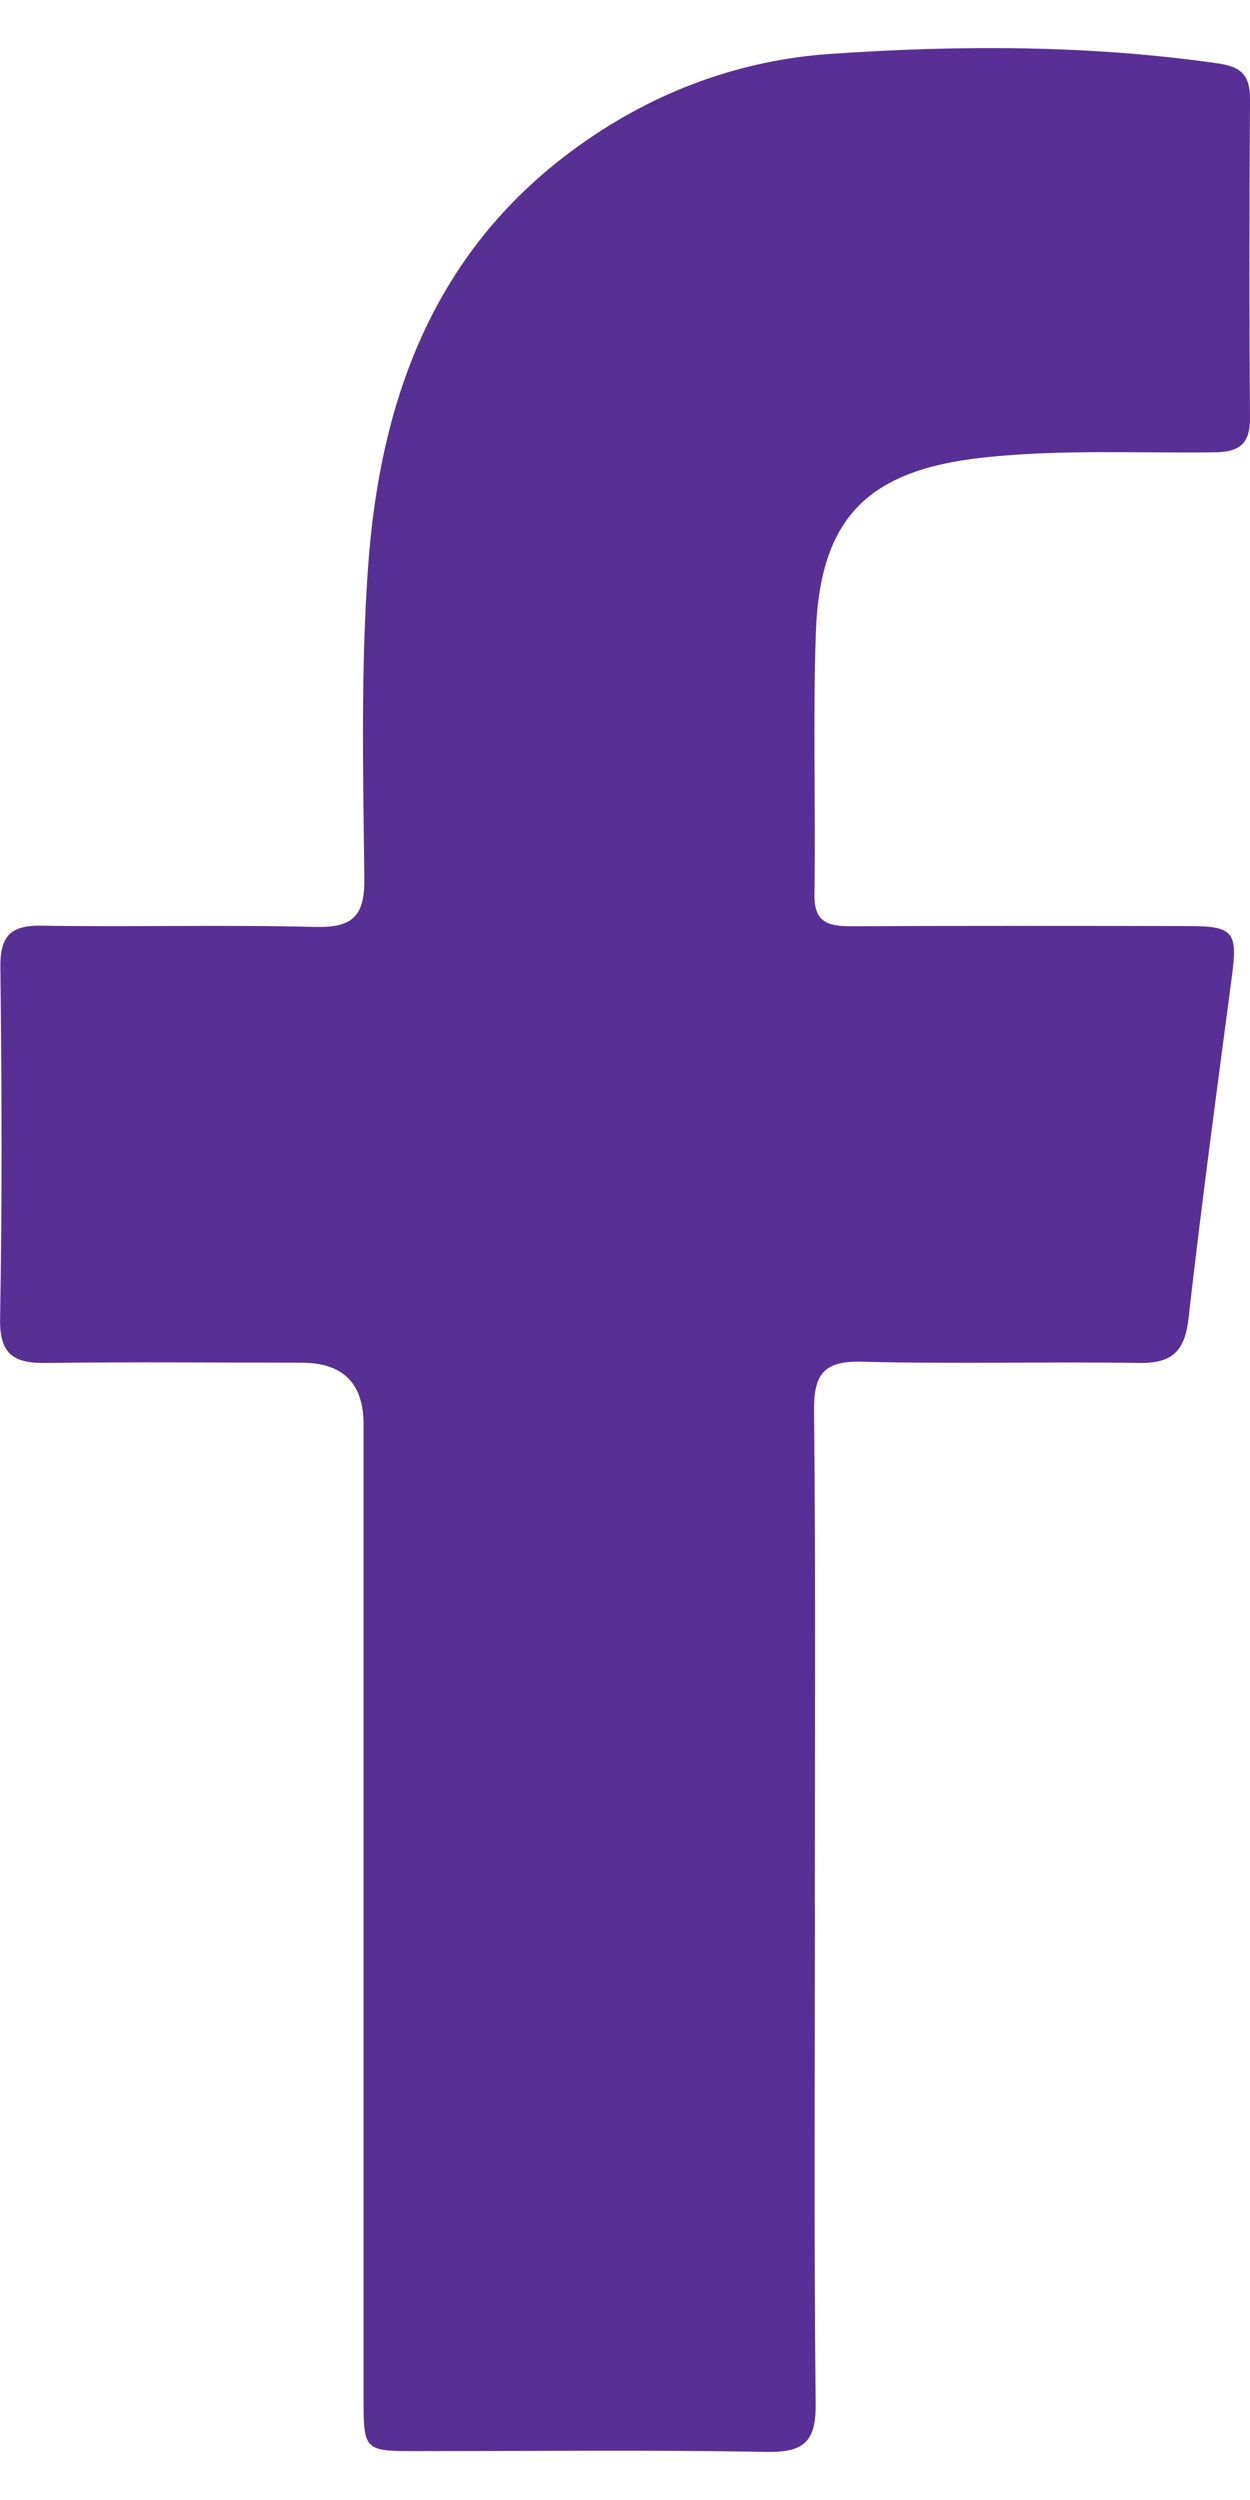 <svg width="13" height="26" viewBox="0 0 13 26" fill="none" xmlns="http://www.w3.org/2000/svg">
<path d="M8.475 19.819C8.475 21.544 8.464 23.271 8.483 24.996C8.488 25.395 8.359 25.507 7.971 25.5C6.764 25.478 5.556 25.492 4.349 25.492C3.784 25.492 3.781 25.491 3.781 24.935C3.781 21.561 3.781 18.186 3.781 14.812C3.781 14.386 3.566 14.172 3.135 14.172C2.252 14.172 1.368 14.163 0.486 14.175C0.153 14.18 -0.005 14.097 0.001 13.717C0.023 12.497 0.018 11.277 0.004 10.058C0.001 9.74 0.105 9.622 0.428 9.627C1.375 9.642 2.324 9.616 3.271 9.64C3.657 9.65 3.794 9.54 3.789 9.138C3.777 8.062 3.751 6.985 3.827 5.909C3.953 4.122 4.53 2.564 6.059 1.488C6.829 0.945 7.703 0.625 8.63 0.561C9.975 0.468 11.327 0.467 12.671 0.66C12.917 0.695 13.001 0.792 13 1.031C12.993 2.134 12.991 3.237 13 4.34C13.002 4.609 12.901 4.7 12.634 4.704C11.831 4.715 11.028 4.671 10.223 4.759C9.036 4.889 8.527 5.375 8.485 6.579C8.453 7.486 8.484 8.395 8.47 9.303C8.465 9.606 8.627 9.633 8.864 9.633C10.033 9.627 11.201 9.629 12.37 9.631C12.831 9.632 12.873 9.695 12.811 10.161C12.655 11.343 12.495 12.525 12.361 13.709C12.323 14.049 12.194 14.18 11.849 14.175C10.888 14.16 9.927 14.187 8.967 14.162C8.563 14.151 8.462 14.294 8.466 14.678C8.484 16.392 8.474 18.104 8.474 19.817L8.475 19.819Z" fill="#582F95"/>
</svg>
